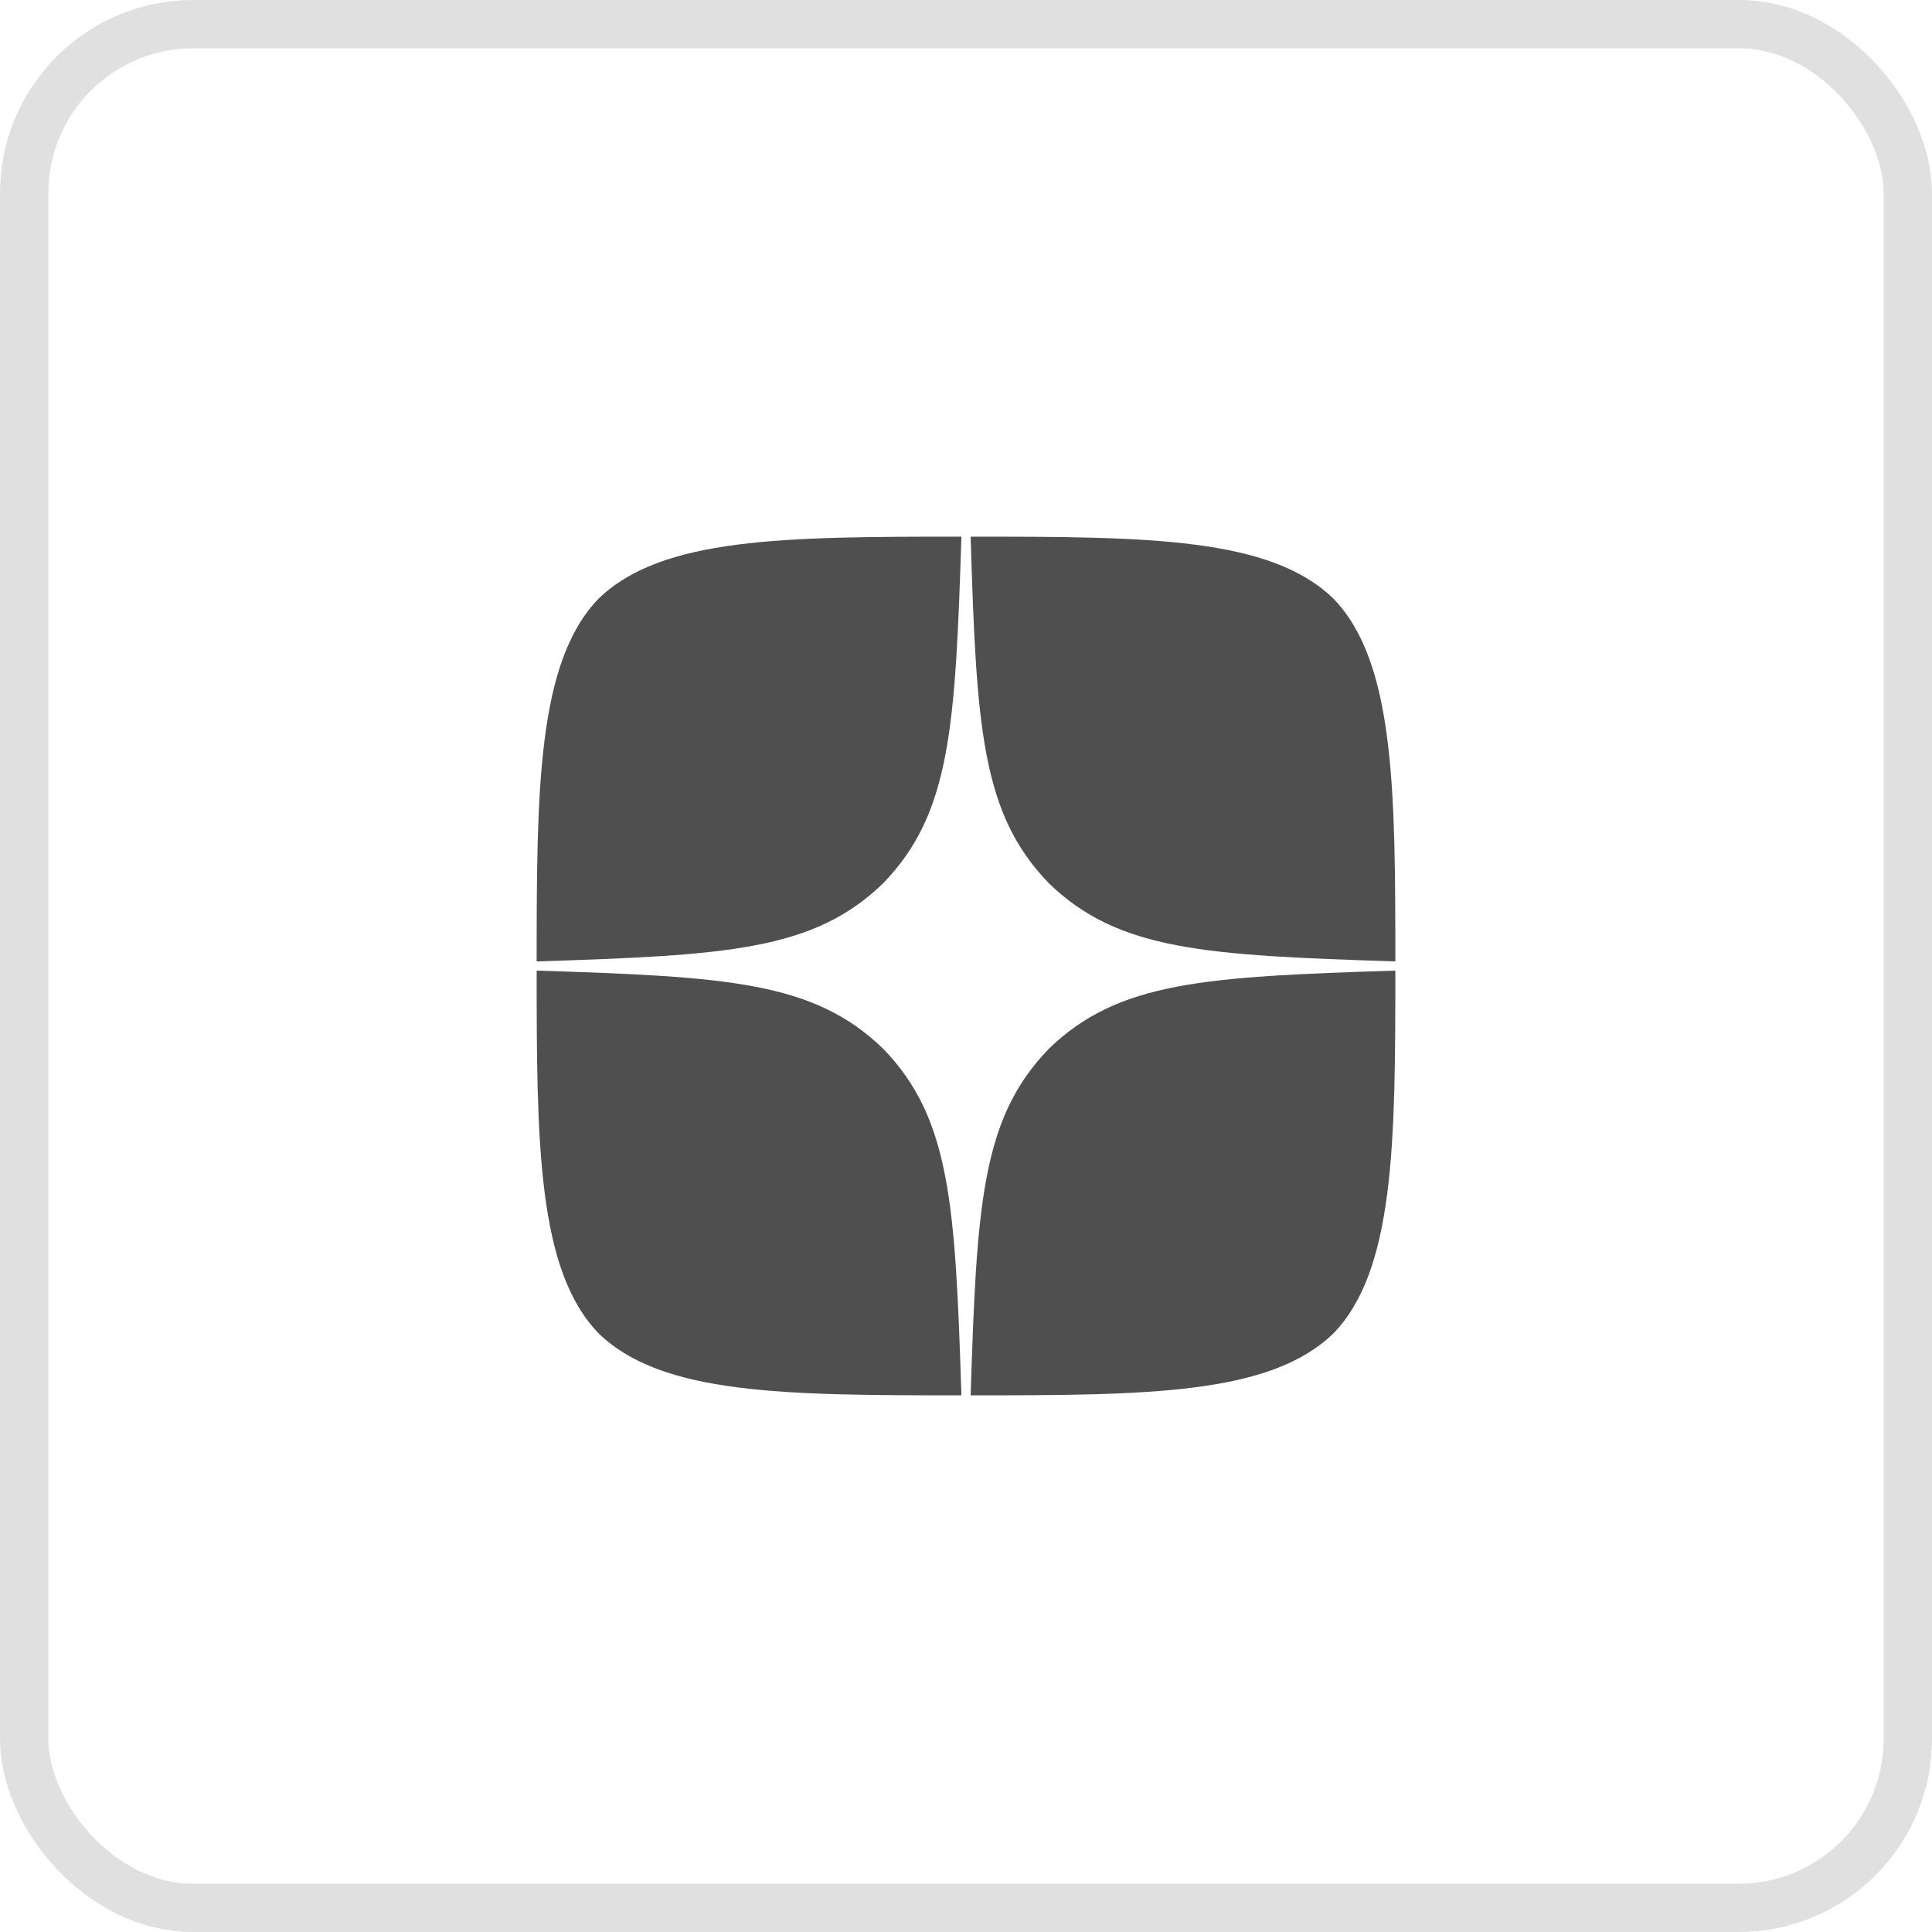 <svg width="40" height="40" viewBox="0 0 40 40" fill="none" xmlns="http://www.w3.org/2000/svg">
<rect x="0.5" y="0.5" width="39" height="39" rx="3.5" stroke="#E0E0E0"/>
<path fill-rule="evenodd" clip-rule="evenodd" d="M21.715 21.714C20.318 23.155 20.222 24.952 20.096 28.889C23.765 28.889 26.299 28.876 27.607 27.606C28.876 26.298 28.889 23.644 28.889 20.095C24.953 20.222 23.156 20.317 21.715 21.714ZM19.905 28.889C16.235 28.889 13.702 28.876 12.394 27.606C11.124 26.298 11.111 23.644 11.111 20.095C15.048 20.222 16.845 20.317 18.286 21.714C19.683 23.155 19.778 24.952 19.905 28.889ZM18.286 18.286C16.845 19.683 15.048 19.778 11.111 19.905C11.111 16.355 11.124 13.702 12.394 12.394C13.702 11.124 16.241 11.111 19.905 11.111C19.778 15.048 19.683 16.844 18.286 18.286ZM20.096 11.111C20.216 15.048 20.318 16.844 21.715 18.286C23.156 19.683 24.953 19.778 28.889 19.905C28.889 16.355 28.876 13.702 27.607 12.394C26.299 11.124 23.765 11.111 20.096 11.111Z" fill="#4F4F4F"/>
</svg>
